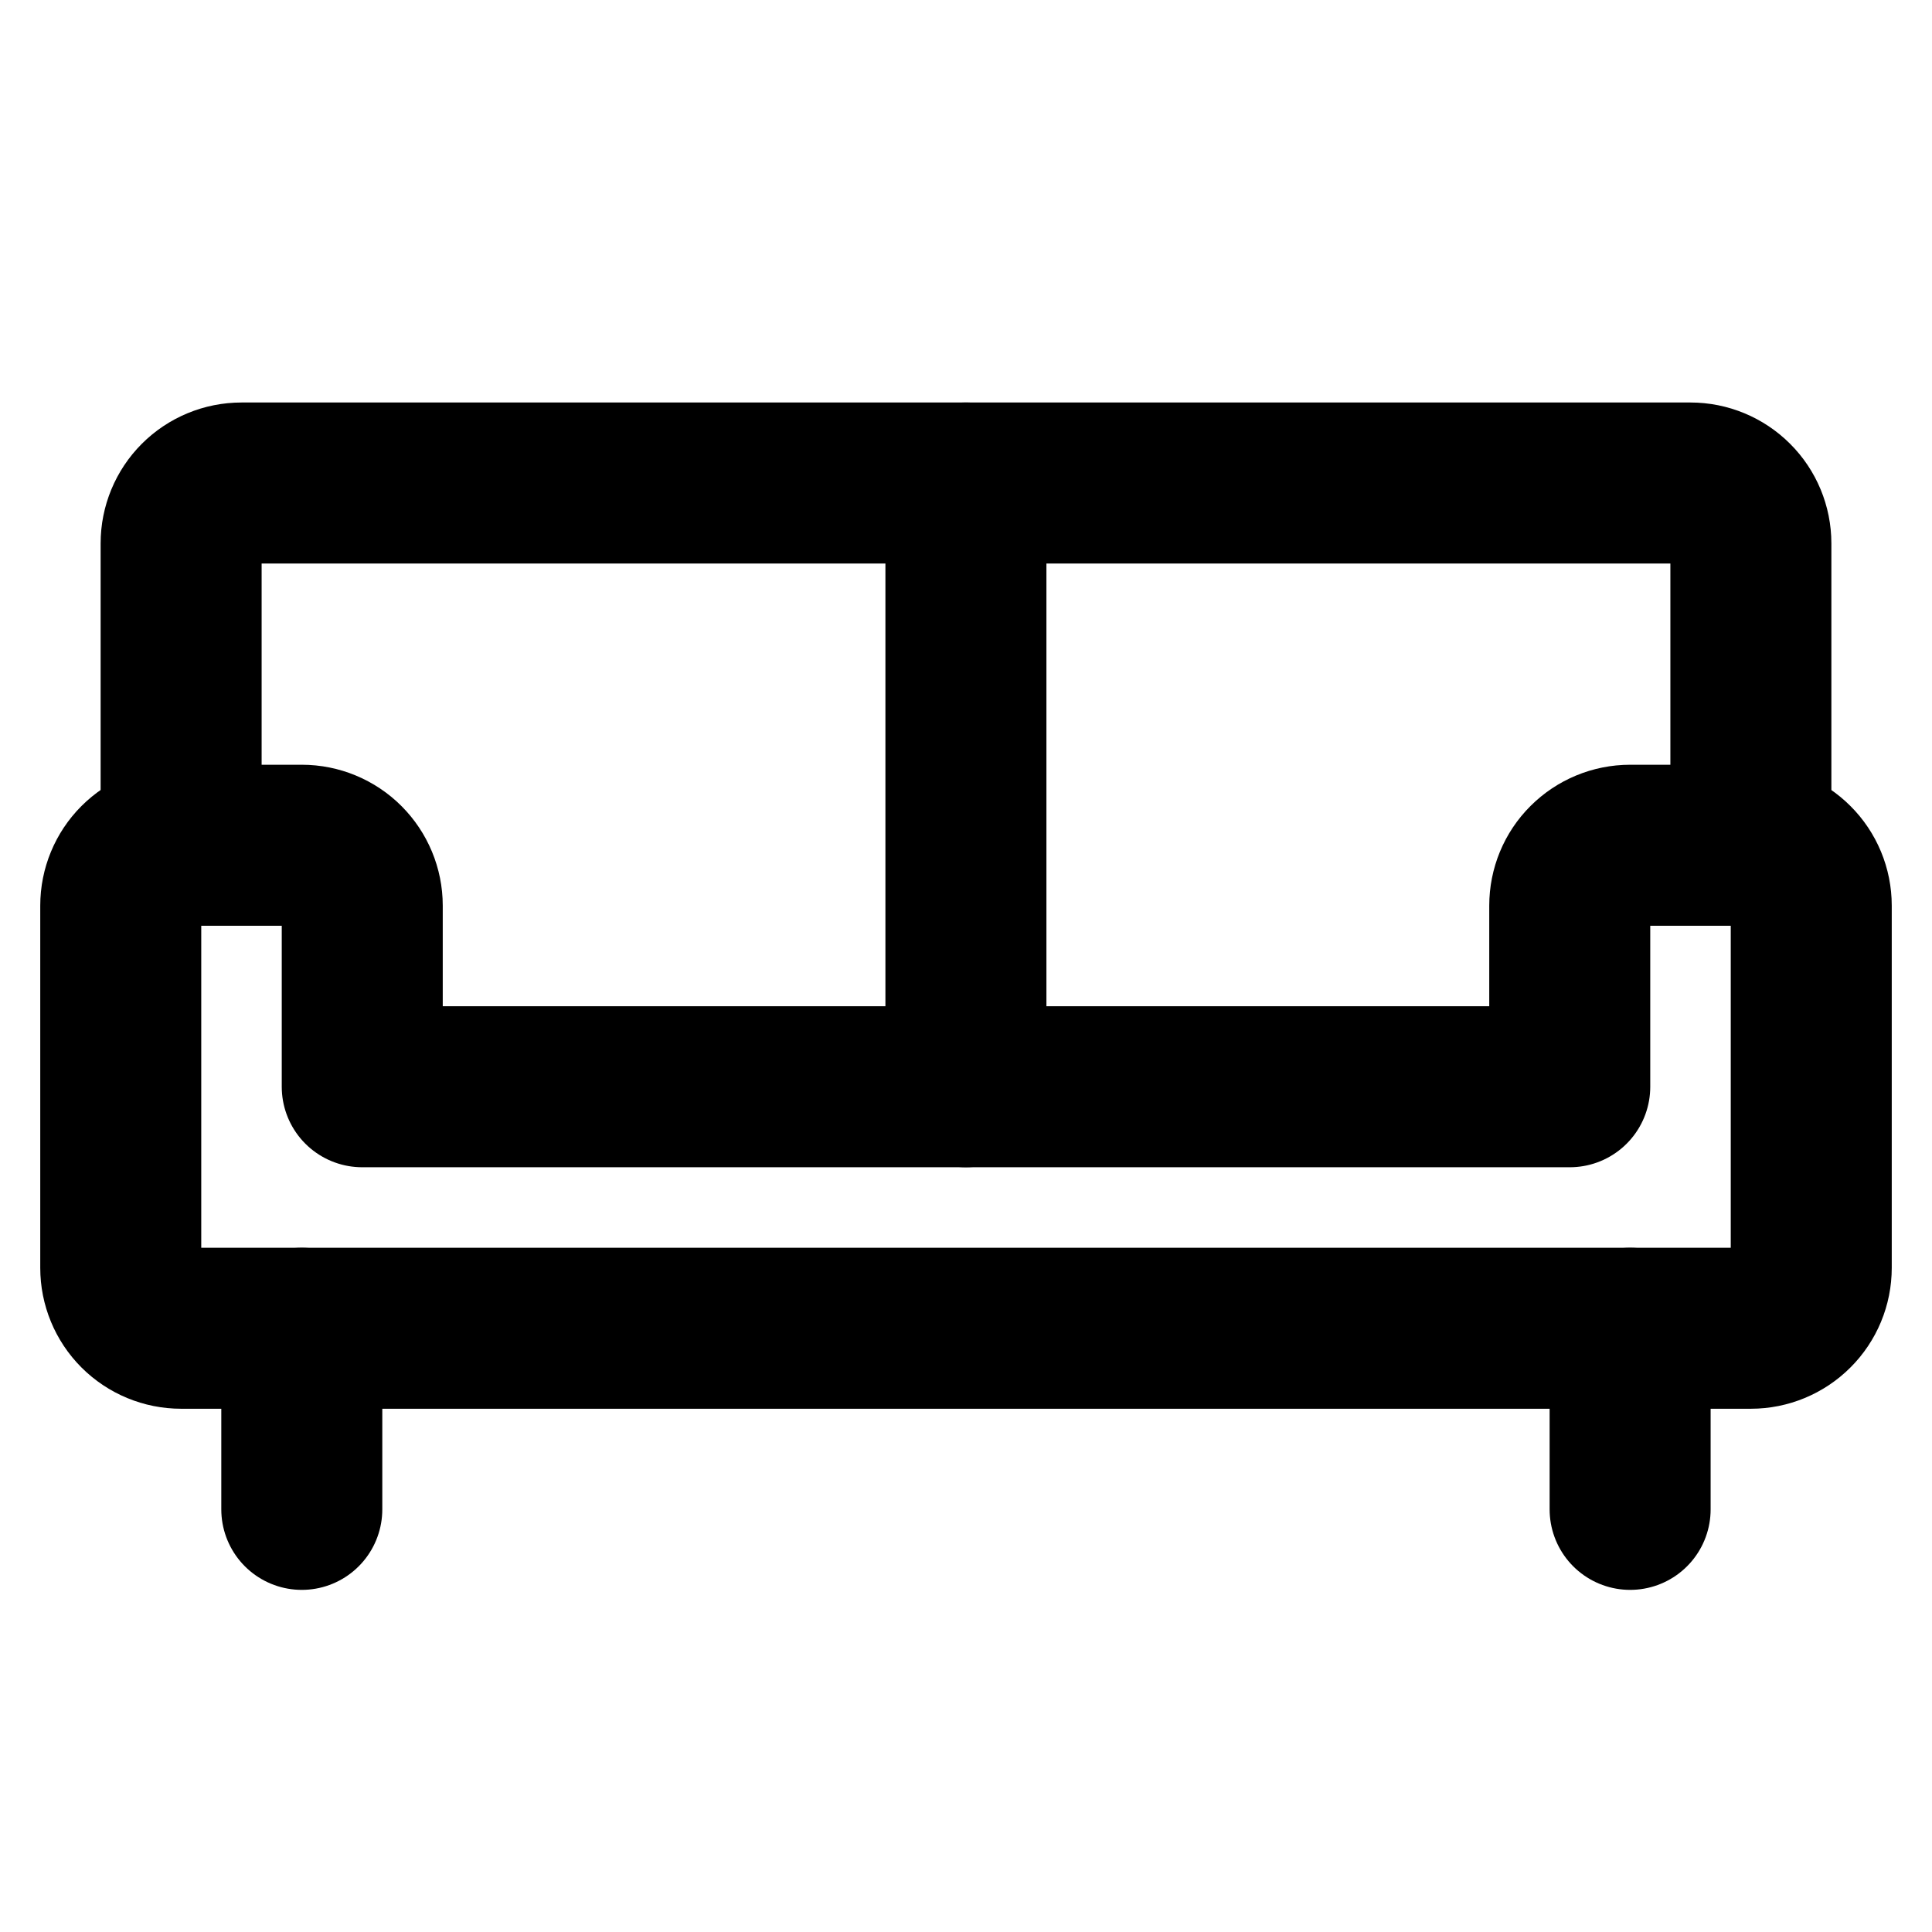 <!-- ! This file is automatically generated, please don't edit it directly. -->

<svg
	width="24"
	height="24"
	viewBox="0 0 24 24"
	fill="none"
	xmlns="http://www.w3.org/2000/svg"
>
	<g class="oi-couch">
		<path
			class="oi-vector"
			d="M2.25 10.5V6.75C2.25 6.551 2.329 6.36 2.469 6.22C2.61 6.079 2.801 6 3 6H21C21.198 6 21.389 6.079 21.53 6.22C21.671 6.36 21.75 6.551 21.75 6.75V10.5"
			stroke="black"
			stroke-width="2"
			stroke-linecap="round"
			stroke-linejoin="round"
		/>
		<path
			class="oi-line"
			d="M20.25 16.5V18.75"
			stroke="black"
			stroke-width="2"
			stroke-linecap="round"
			stroke-linejoin="round"
		/>
		<path
			class="oi-line"
			d="M3.749 16.5V18.75"
			stroke="black"
			stroke-width="2"
			stroke-linecap="round"
			stroke-linejoin="round"
		/>
		<path
			class="oi-vector"
			d="M19.5 13.5V11.25C19.5 11.051 19.578 10.86 19.719 10.72C19.86 10.579 20.051 10.5 20.25 10.5H21.75C21.948 10.5 22.139 10.579 22.28 10.72C22.421 10.86 22.5 11.051 22.5 11.25V15.75C22.5 15.949 22.421 16.14 22.28 16.28C22.139 16.421 21.948 16.5 21.75 16.5H2.25C2.051 16.5 1.86 16.421 1.719 16.28C1.579 16.14 1.5 15.949 1.5 15.75V11.25C1.5 11.051 1.579 10.86 1.719 10.72C1.86 10.579 2.051 10.5 2.25 10.5H3.75C3.948 10.5 4.139 10.579 4.28 10.72C4.42 10.86 4.5 11.051 4.5 11.25V13.5H19.5Z"
			stroke="black"
			stroke-width="2"
			stroke-linecap="round"
			stroke-linejoin="round"
		/>
		<path
			class="oi-line"
			d="M11.999 6V13.5"
			stroke="black"
			stroke-width="2"
			stroke-linecap="round"
			stroke-linejoin="round"
		/>
	</g>
</svg>